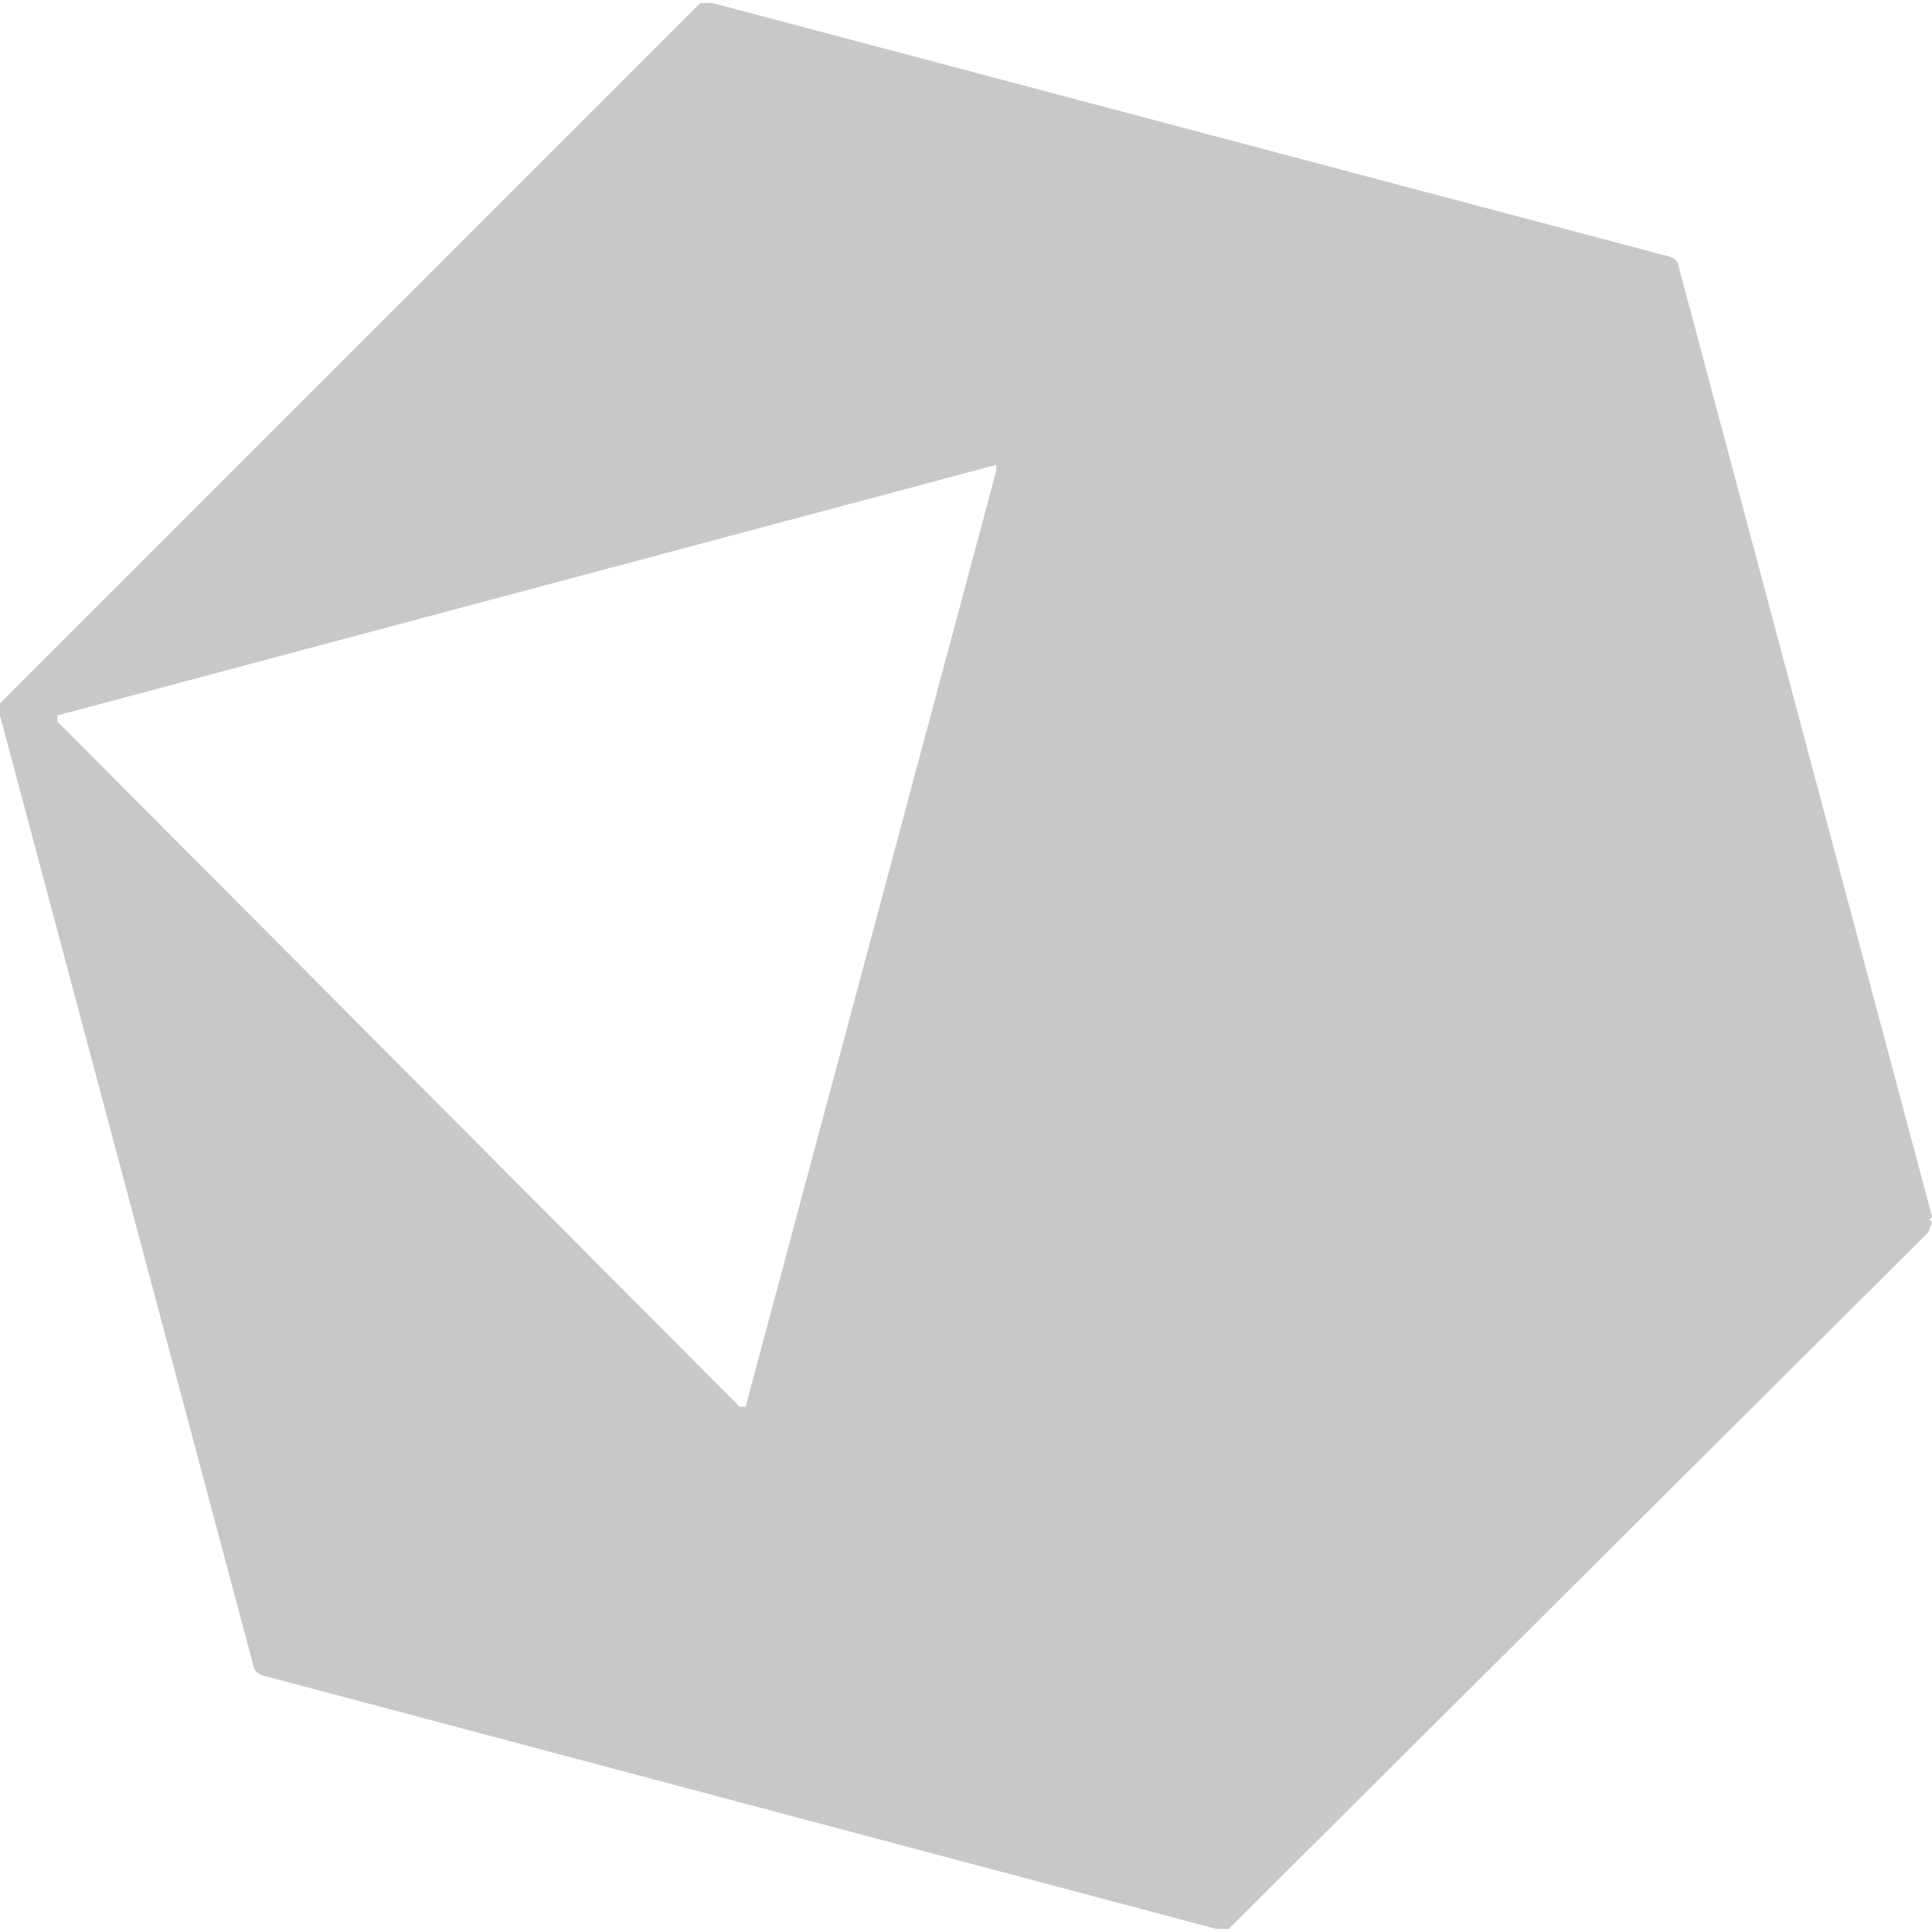 <svg xmlns="http://www.w3.org/2000/svg" viewBox="0 0 64 64"><path d="M64 40.3 55.6 8.8s0-.2-.3-.3L23.6.1h-.4L0 23.3v.4l8.4 31.5s0 .2.3.3l31.6 8.4h.4l23.2-23.1c0-.2.2-.3 0-.4zM33 15.6l-8.3 31h-.2L1.9 23.9v-.2L33 15.4v.2z" fill="#c8c8c8"/></svg>